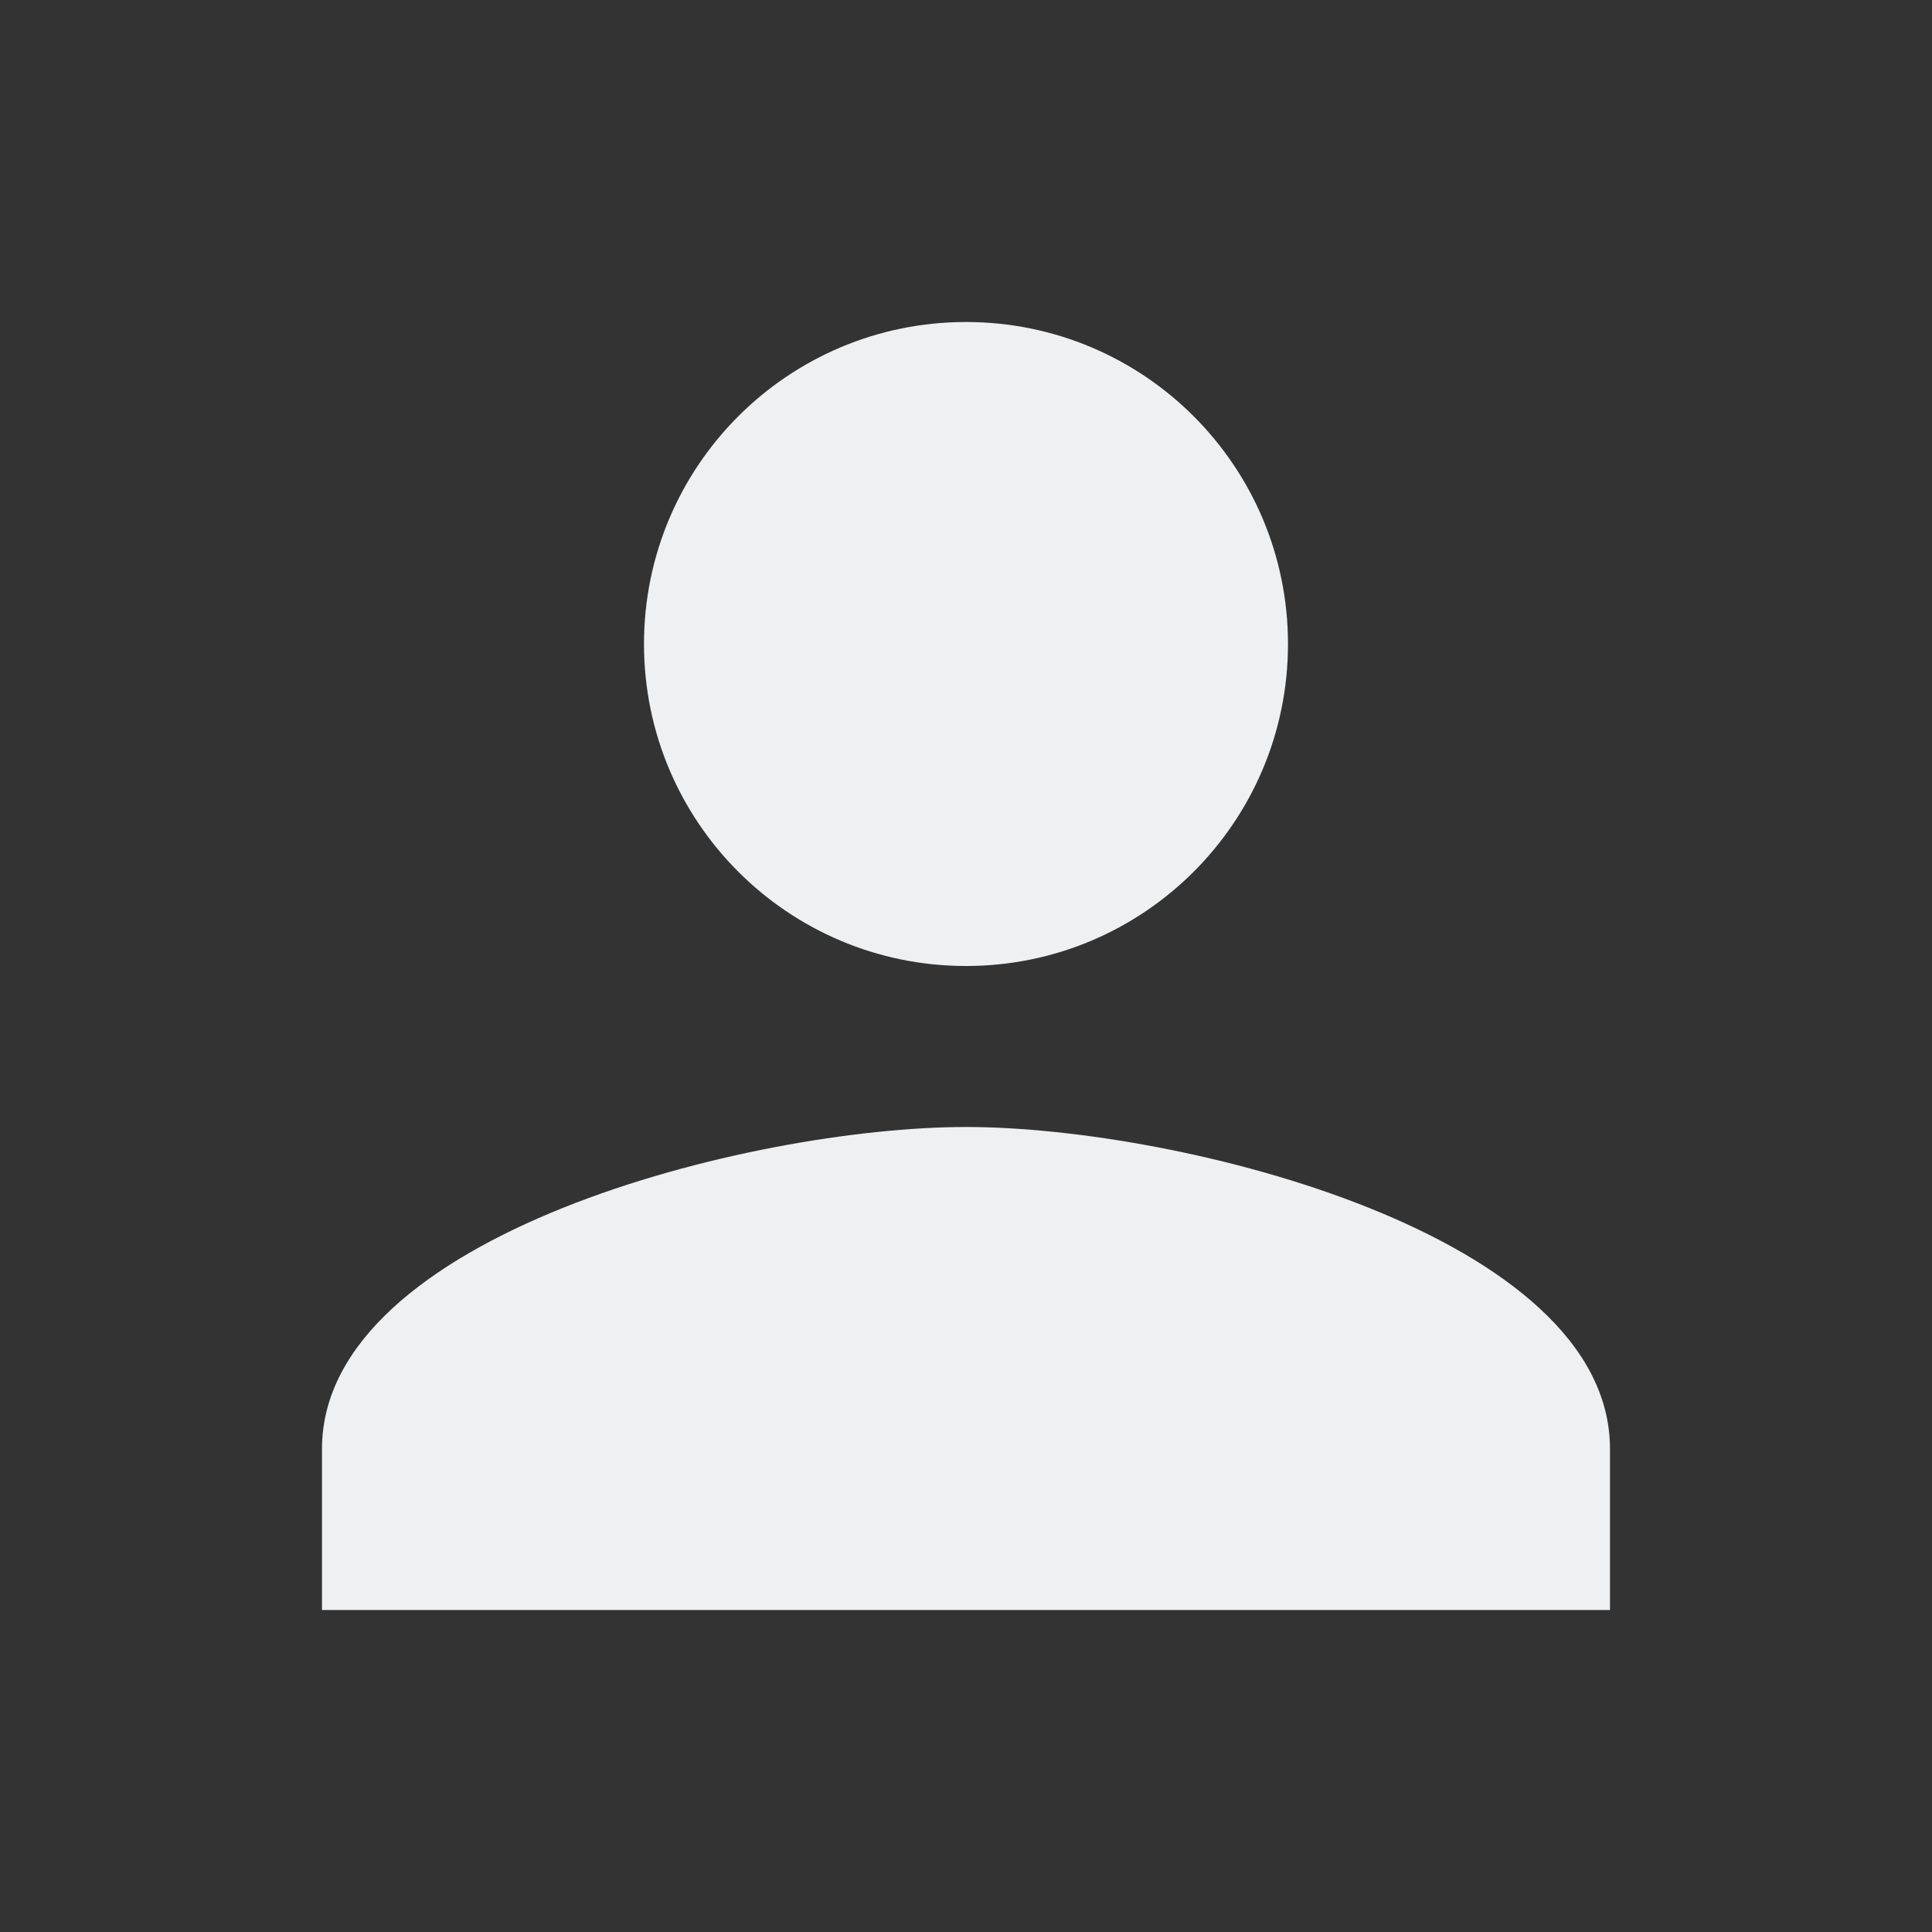 <svg width="70" height="70" viewBox="0 0 70 70" fill="none" xmlns="http://www.w3.org/2000/svg">
<rect x="0" y="0" width="70" height="70" fill="#333333" stroke="none"/>
<path d="M35 35C41.446 35 46.666 29.779 46.666 23.333C46.666 16.888 41.446 11.667 35 11.667C28.554 11.667 23.333 16.888 23.333 23.333C23.333 29.779 28.554 35 35 35ZM35 40.833C27.212 40.833 11.666 44.742 11.666 52.5V58.333H58.333V52.5C58.333 44.742 42.787 40.833 35 40.833Z" fill="#EEF0F2"/>
</svg>
